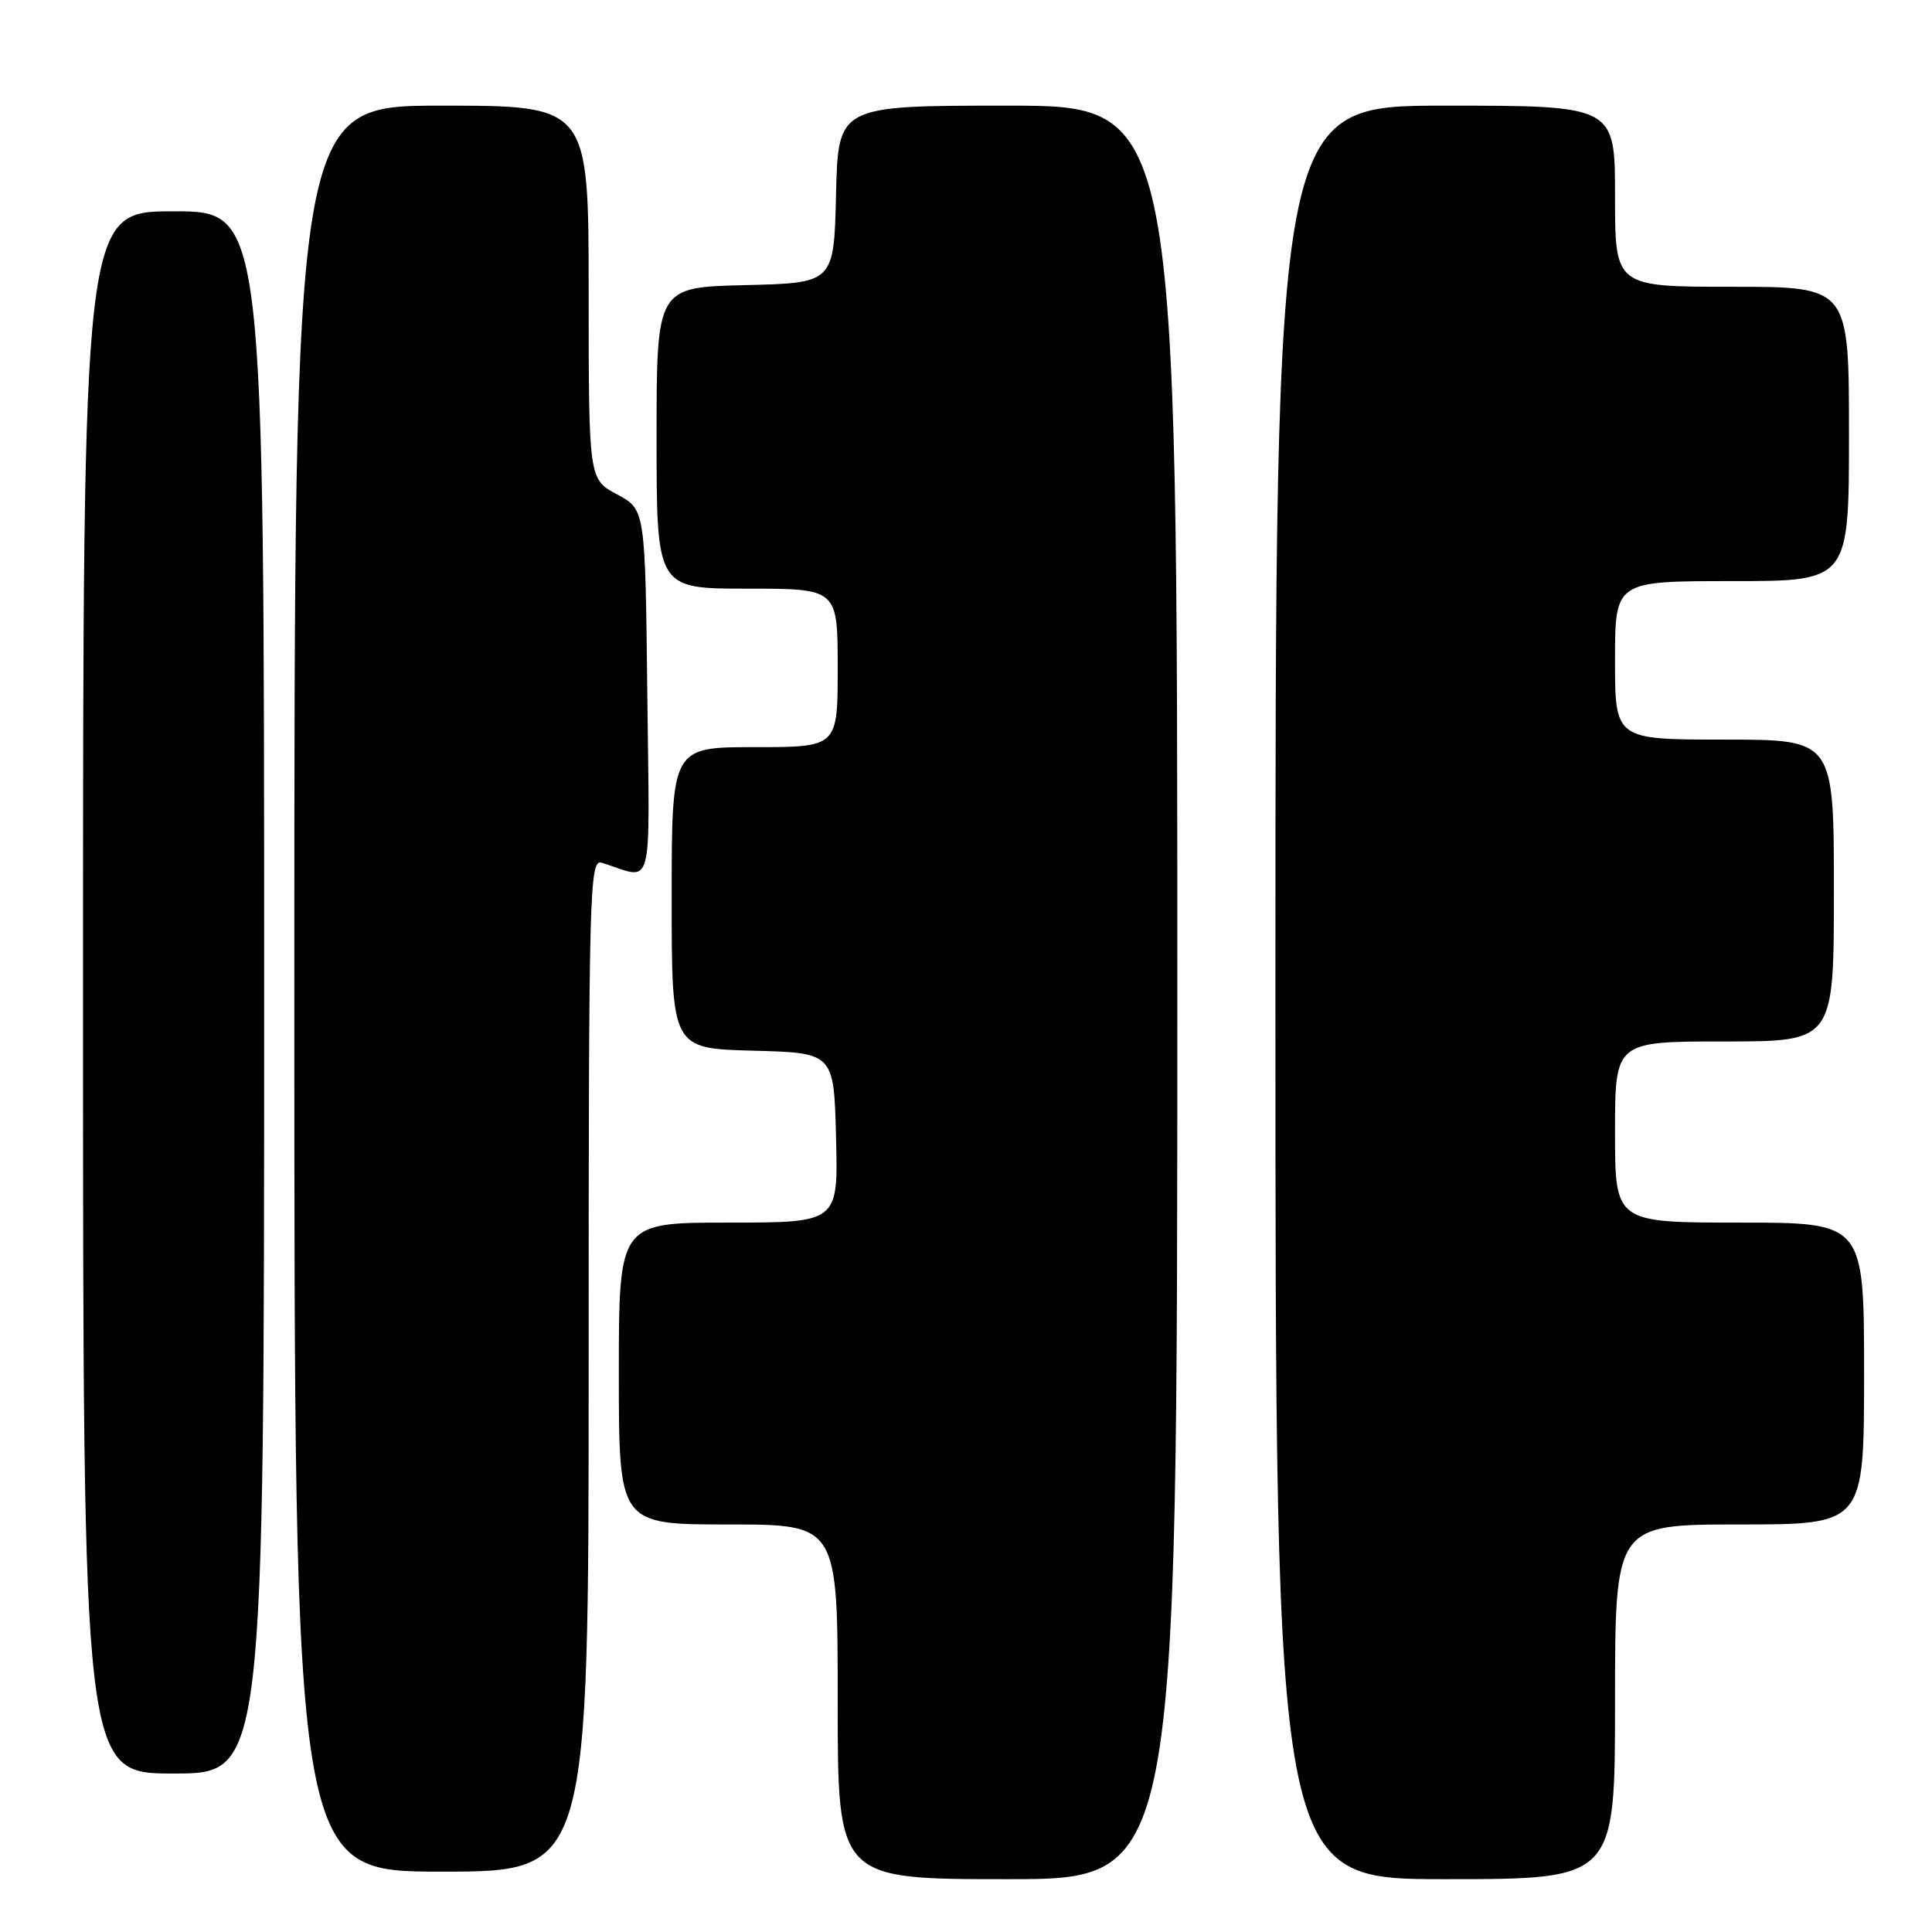 <?xml version="1.0" encoding="UTF-8" standalone="no"?>
<!DOCTYPE svg PUBLIC "-//W3C//DTD SVG 1.1//EN" "http://www.w3.org/Graphics/SVG/1.1/DTD/svg11.dtd" >
<svg xmlns="http://www.w3.org/2000/svg" xmlns:xlink="http://www.w3.org/1999/xlink" version="1.1" viewBox="0 0 256 256">
 <g >
 <path fill="currentColor"
d=" M 156.00 131.50 C 156.00 14.00 156.00 14.00 133.53 14.00 C 111.06 14.00 111.06 14.00 110.78 25.75 C 110.50 37.50 110.50 37.50 98.75 37.78 C 87.00 38.06 87.00 38.06 87.00 58.03 C 87.00 78.00 87.00 78.00 99.00 78.00 C 111.00 78.00 111.00 78.00 111.00 88.50 C 111.00 99.00 111.00 99.00 100.00 99.00 C 89.00 99.00 89.00 99.00 89.00 118.97 C 89.00 138.93 89.00 138.93 99.75 139.22 C 110.50 139.50 110.50 139.50 110.78 150.75 C 111.07 162.00 111.07 162.00 96.53 162.00 C 82.00 162.00 82.00 162.00 82.00 182.00 C 82.00 202.00 82.00 202.00 96.50 202.00 C 111.00 202.00 111.00 202.00 111.00 225.50 C 111.00 249.00 111.00 249.00 133.50 249.00 C 156.00 249.00 156.00 249.00 156.00 131.50 Z  M 214.00 225.50 C 214.00 202.00 214.00 202.00 230.50 202.00 C 247.00 202.00 247.00 202.00 247.00 182.00 C 247.00 162.00 247.00 162.00 230.50 162.00 C 214.00 162.00 214.00 162.00 214.00 150.00 C 214.00 138.00 214.00 138.00 228.50 138.00 C 243.00 138.00 243.00 138.00 243.00 118.00 C 243.00 98.00 243.00 98.00 228.50 98.00 C 214.00 98.00 214.00 98.00 214.00 87.50 C 214.00 77.00 214.00 77.00 229.50 77.00 C 245.00 77.00 245.00 77.00 245.00 57.50 C 245.00 38.00 245.00 38.00 229.50 38.00 C 214.00 38.00 214.00 38.00 214.00 26.00 C 214.00 14.00 214.00 14.00 191.50 14.00 C 169.00 14.00 169.00 14.00 169.00 131.50 C 169.00 249.00 169.00 249.00 191.50 249.00 C 214.00 249.00 214.00 249.00 214.00 225.50 Z  M 78.00 180.88 C 78.00 117.42 78.10 113.80 79.75 114.32 C 86.73 116.52 86.07 118.98 85.77 91.87 C 85.50 67.50 85.50 67.50 81.75 65.50 C 78.01 63.50 78.01 63.50 78.00 38.75 C 78.00 14.00 78.00 14.00 58.50 14.00 C 39.00 14.00 39.00 14.00 39.00 131.00 C 39.00 248.00 39.00 248.00 58.50 248.00 C 78.00 248.00 78.00 248.00 78.00 180.88 Z  M 35.00 131.50 C 35.00 28.00 35.00 28.00 23.00 28.00 C 11.00 28.00 11.00 28.00 11.00 131.50 C 11.00 235.00 11.00 235.00 23.00 235.00 C 35.00 235.00 35.00 235.00 35.00 131.50 Z "/>
</g>
</svg>